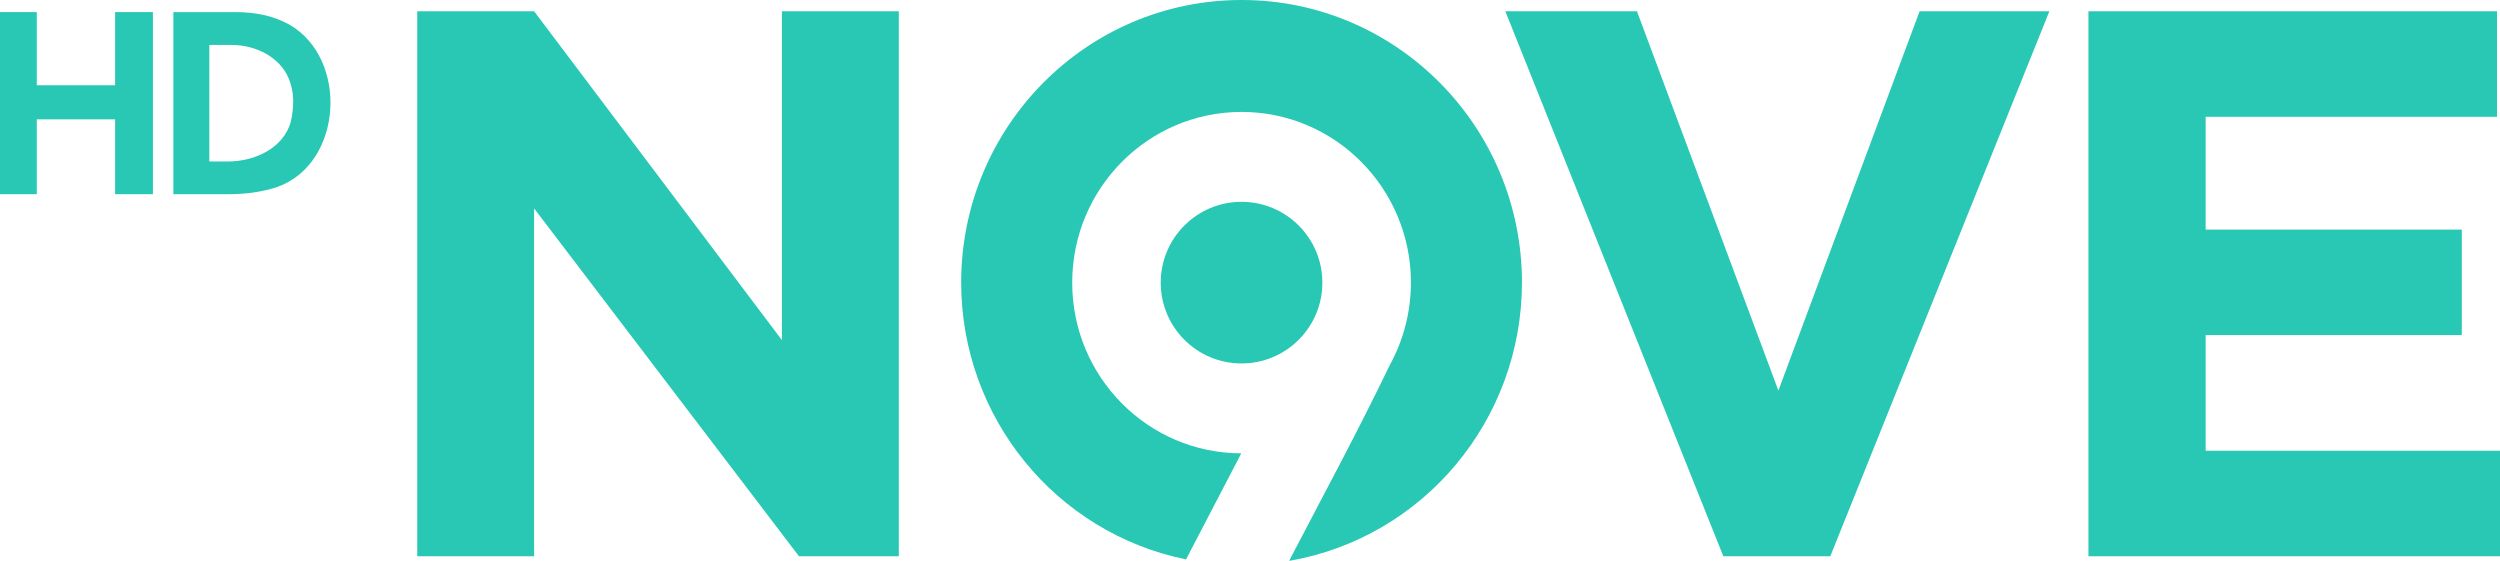 <?xml version="1.0" encoding="UTF-8"?>
<svg id="svg17" width="147.8pt" height="33.146pt" version="1.1" viewBox="0 0 147.8 33.146" xmlns="http://www.w3.org/2000/svg" xmlns:cc="http://creativecommons.org/ns#" xmlns:dc="http://purl.org/dc/elements/1.1/" xmlns:rdf="http://www.w3.org/1999/02/22-rdf-syntax-ns#">
 <g id="g12" transform="matrix(.776 0 0 .776 24.668 0)" fill="#28c8b4">
  <path id="path2-4" d="m0 0.86v41.519h8.903v-26.501l20.179 26.501h7.605v-41.519h-8.903v25.055l-18.88-25.055z"/>
  <path id="path4-1" d="m127.32 0.86v41.519h31.435v-8.038h-22.504v-8.812h19.514v-8.038h-19.514v-8.593h22.198v-8.038h-22.198z"/>
  <path id="path6-4" d="m82.898 0.86 16.607 41.519h8.148l16.69-41.519h-9.886l-10.758 28.896-10.775-28.896z"/>
  <path id="path8-4" d="m62.799-1.3218e-4c-11.798-2.3e-4 -21.361 9.64-21.361 21.533 0.01 10.241 7.174 19.058 17.133 21.085l4.206-8.079c-7.117-0.013-12.879-5.832-12.879-13.006 4.8e-5 -7.183 5.777-13.006 12.903-13.006 7.126 3e-5 12.902 5.823 12.903 13.006-2e-3 2.22-0.567 4.402-1.642 6.339-2.321 4.845-5.092 9.963-7.641 14.861 10.242-1.775 17.731-10.723 17.742-21.2-4e-5 -11.892-9.564-21.533-21.361-21.533z" stroke-width="31.909"/>
  <circle id="circle10" cx="62.799" cy="21.533" r="6.157" stroke-width="9.16"/>
 </g>
 <g id="g4563" transform="matrix(-1,0,0,1,-5.13,0)" fill="#28c8b4">
  <path id="path12-2" d="m-15.38 0.716h-3.689c-1.104 0-2.183 0.196-3.171 0.74-3.49 2.01-3.18 8.17 0.69 9.59 0.949 0.316 1.934 0.435 2.929 0.435h3.241v-10.765m-2.125 1.94v6.89h-1.097c-1.638 0-3.29-0.811-3.721-2.348-0.198-0.888-0.213-1.775 0.127-2.566 0.532-1.263 1.944-1.976 3.39-1.976z"/>
  <path id="path10-5" d="m-5.13 0.716h-2.175v4.325h-4.63v-4.325h-2.235v10.765h2.235v-4.425h4.63v4.425h2.175z"/>
 </g>
</svg>
